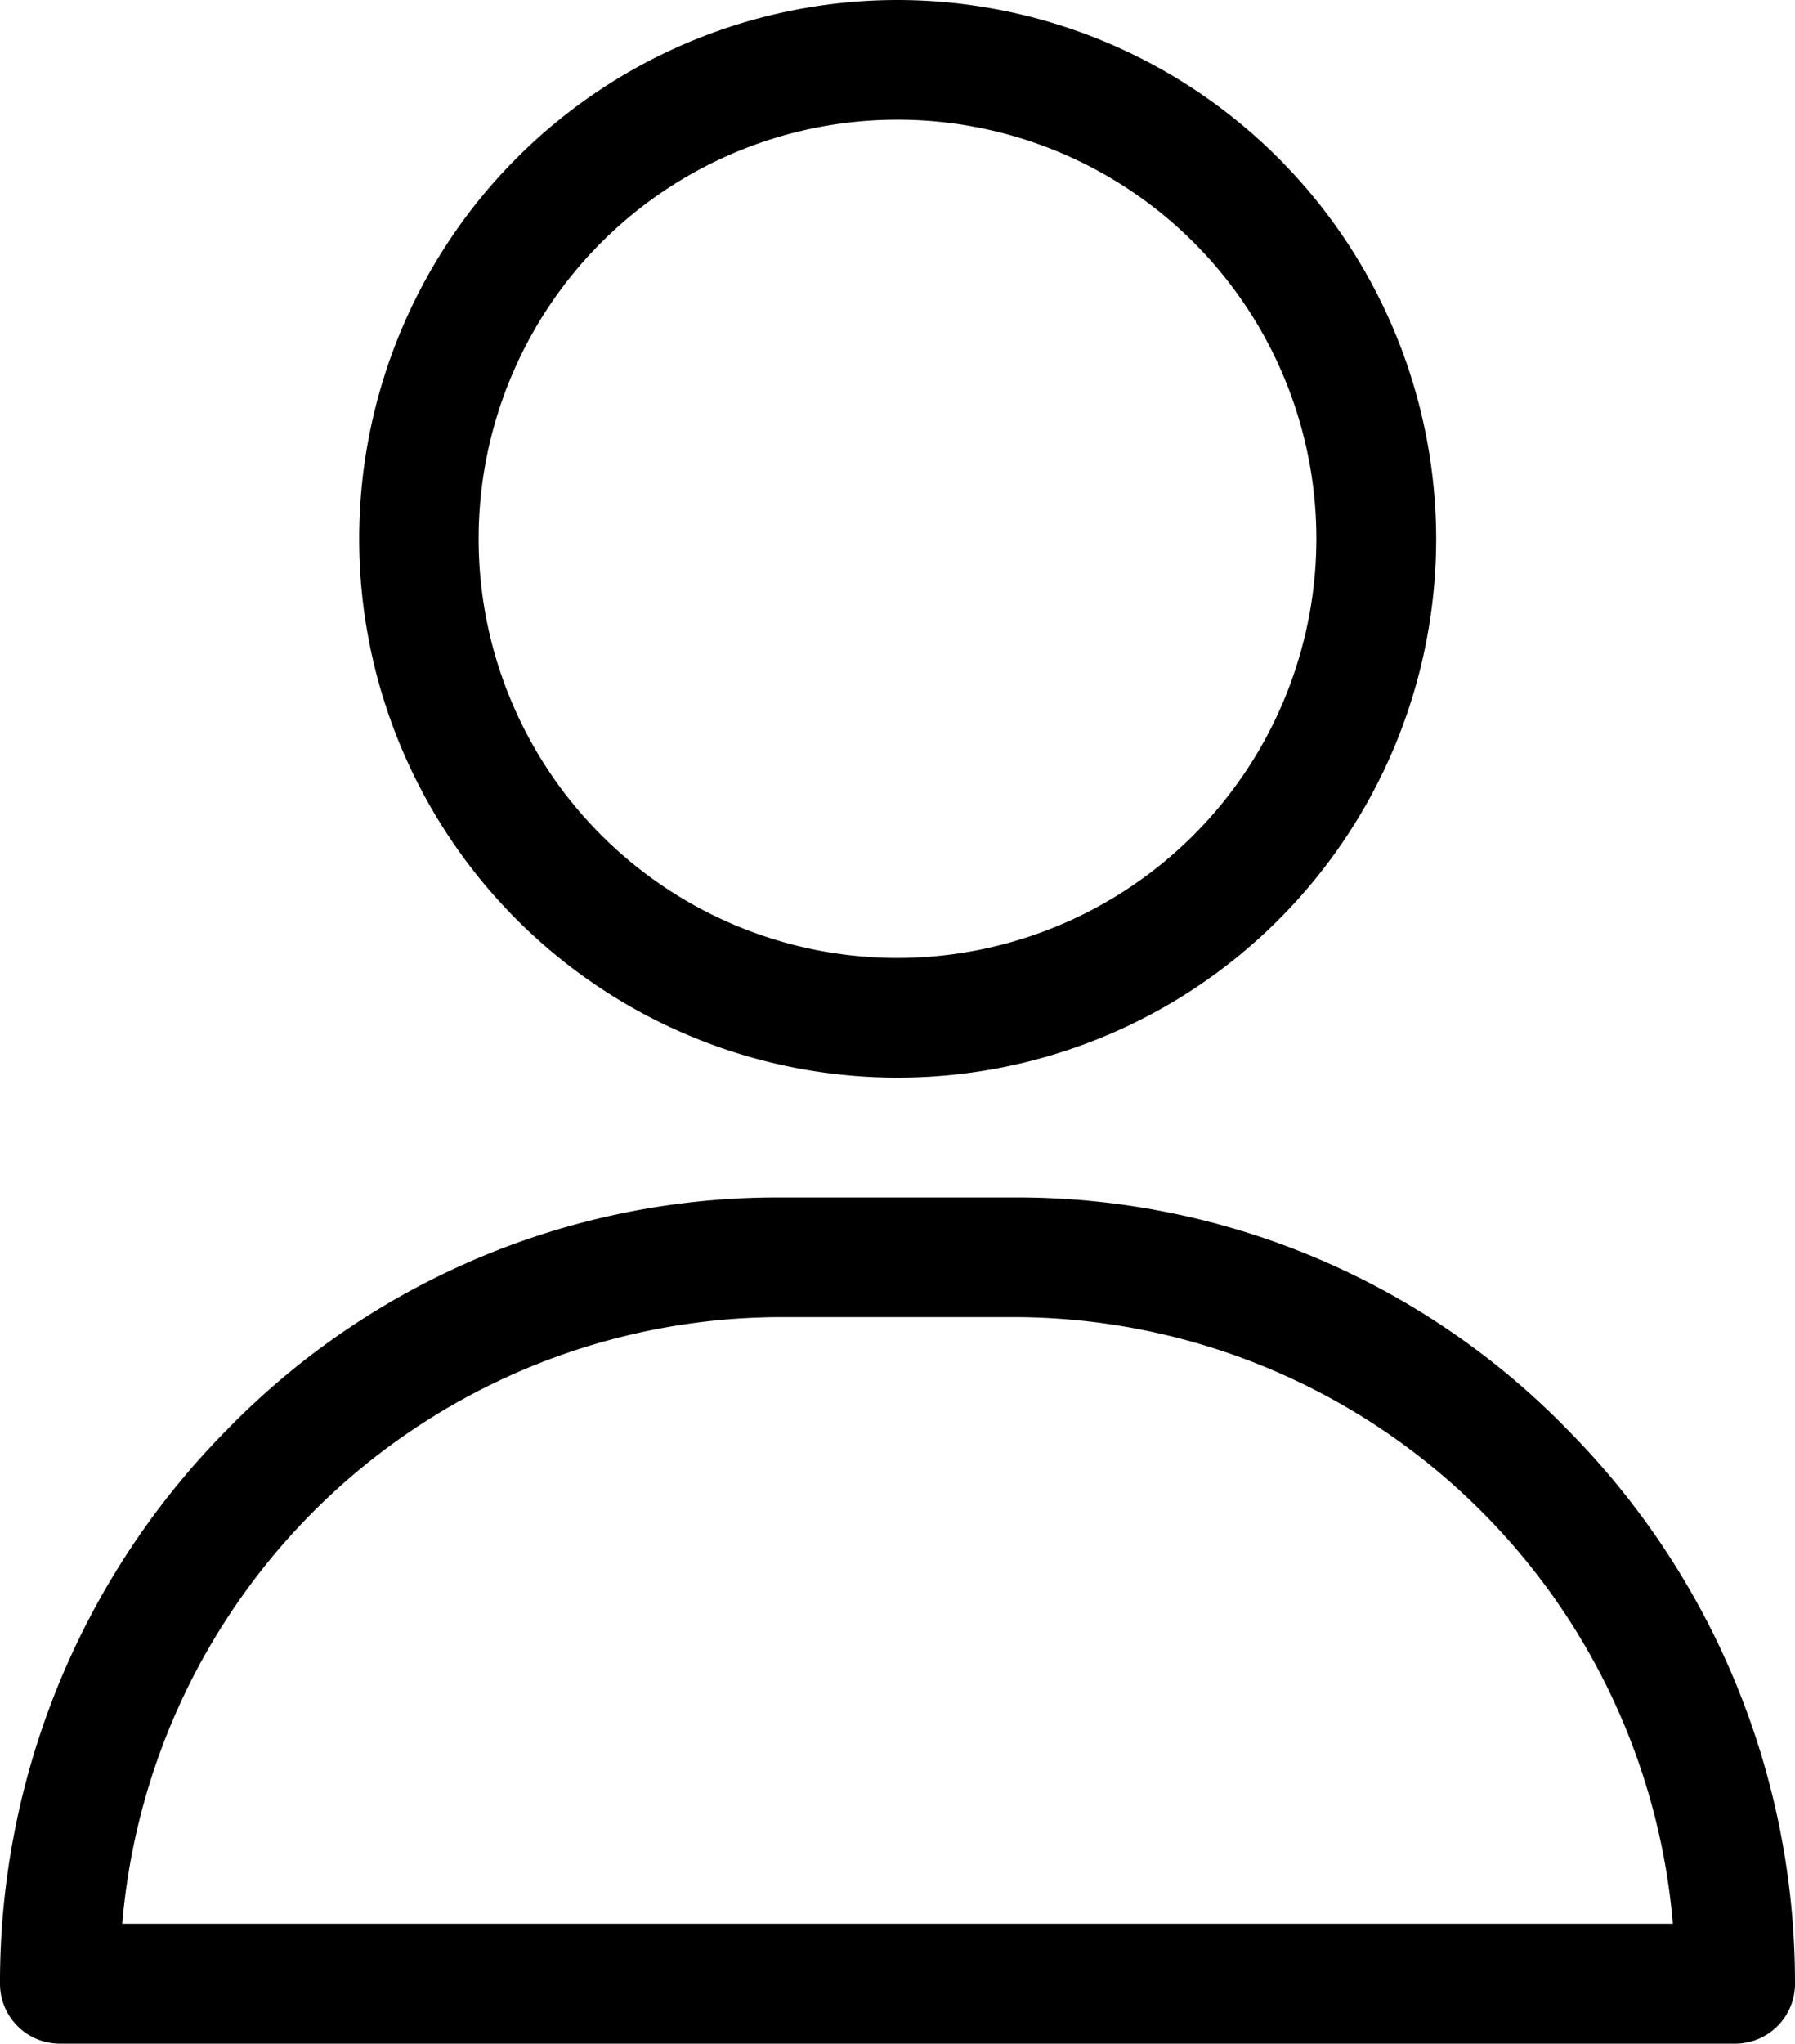 <svg xmlns="http://www.w3.org/2000/svg" width="19.164" height="21.805" viewBox="0 0 19.164 21.805">
  <g id="Group_38" data-name="Group 38" transform="translate(-750.393 -455)">
    <g id="user_3_" data-name="user (3)" transform="translate(719.393 455)">
      <g id="Group_35" data-name="Group 35" transform="translate(34.833)">
        <g id="Group_34" data-name="Group 34">
          <path id="Path_61" data-name="Path 61" d="M126.749,0A5.749,5.749,0,1,0,132.5,5.749,5.756,5.756,0,0,0,126.749,0Zm0,10.221a4.472,4.472,0,1,1,4.472-4.472A4.477,4.477,0,0,1,126.749,10.221Z" transform="translate(-121)"/>
        </g>
      </g>
      <g id="Group_37" data-name="Group 37" transform="translate(31 12.776)">
        <g id="Group_36" data-name="Group 36">
          <path id="Path_62" data-name="Path 62" d="M47.735,302.478A8.2,8.2,0,0,0,41.86,300H39.3a8.2,8.2,0,0,0-5.876,2.478A8.379,8.379,0,0,0,31,308.39a.639.639,0,0,0,.639.639H49.525a.639.639,0,0,0,.639-.639A8.379,8.379,0,0,0,47.735,302.478Zm-15.43,5.272a7.07,7.07,0,0,1,7-6.473H41.86a7.07,7.07,0,0,1,7,6.473Z" transform="translate(-31 -300)"/>
        </g>
      </g>
    </g>
  </g>
</svg>
